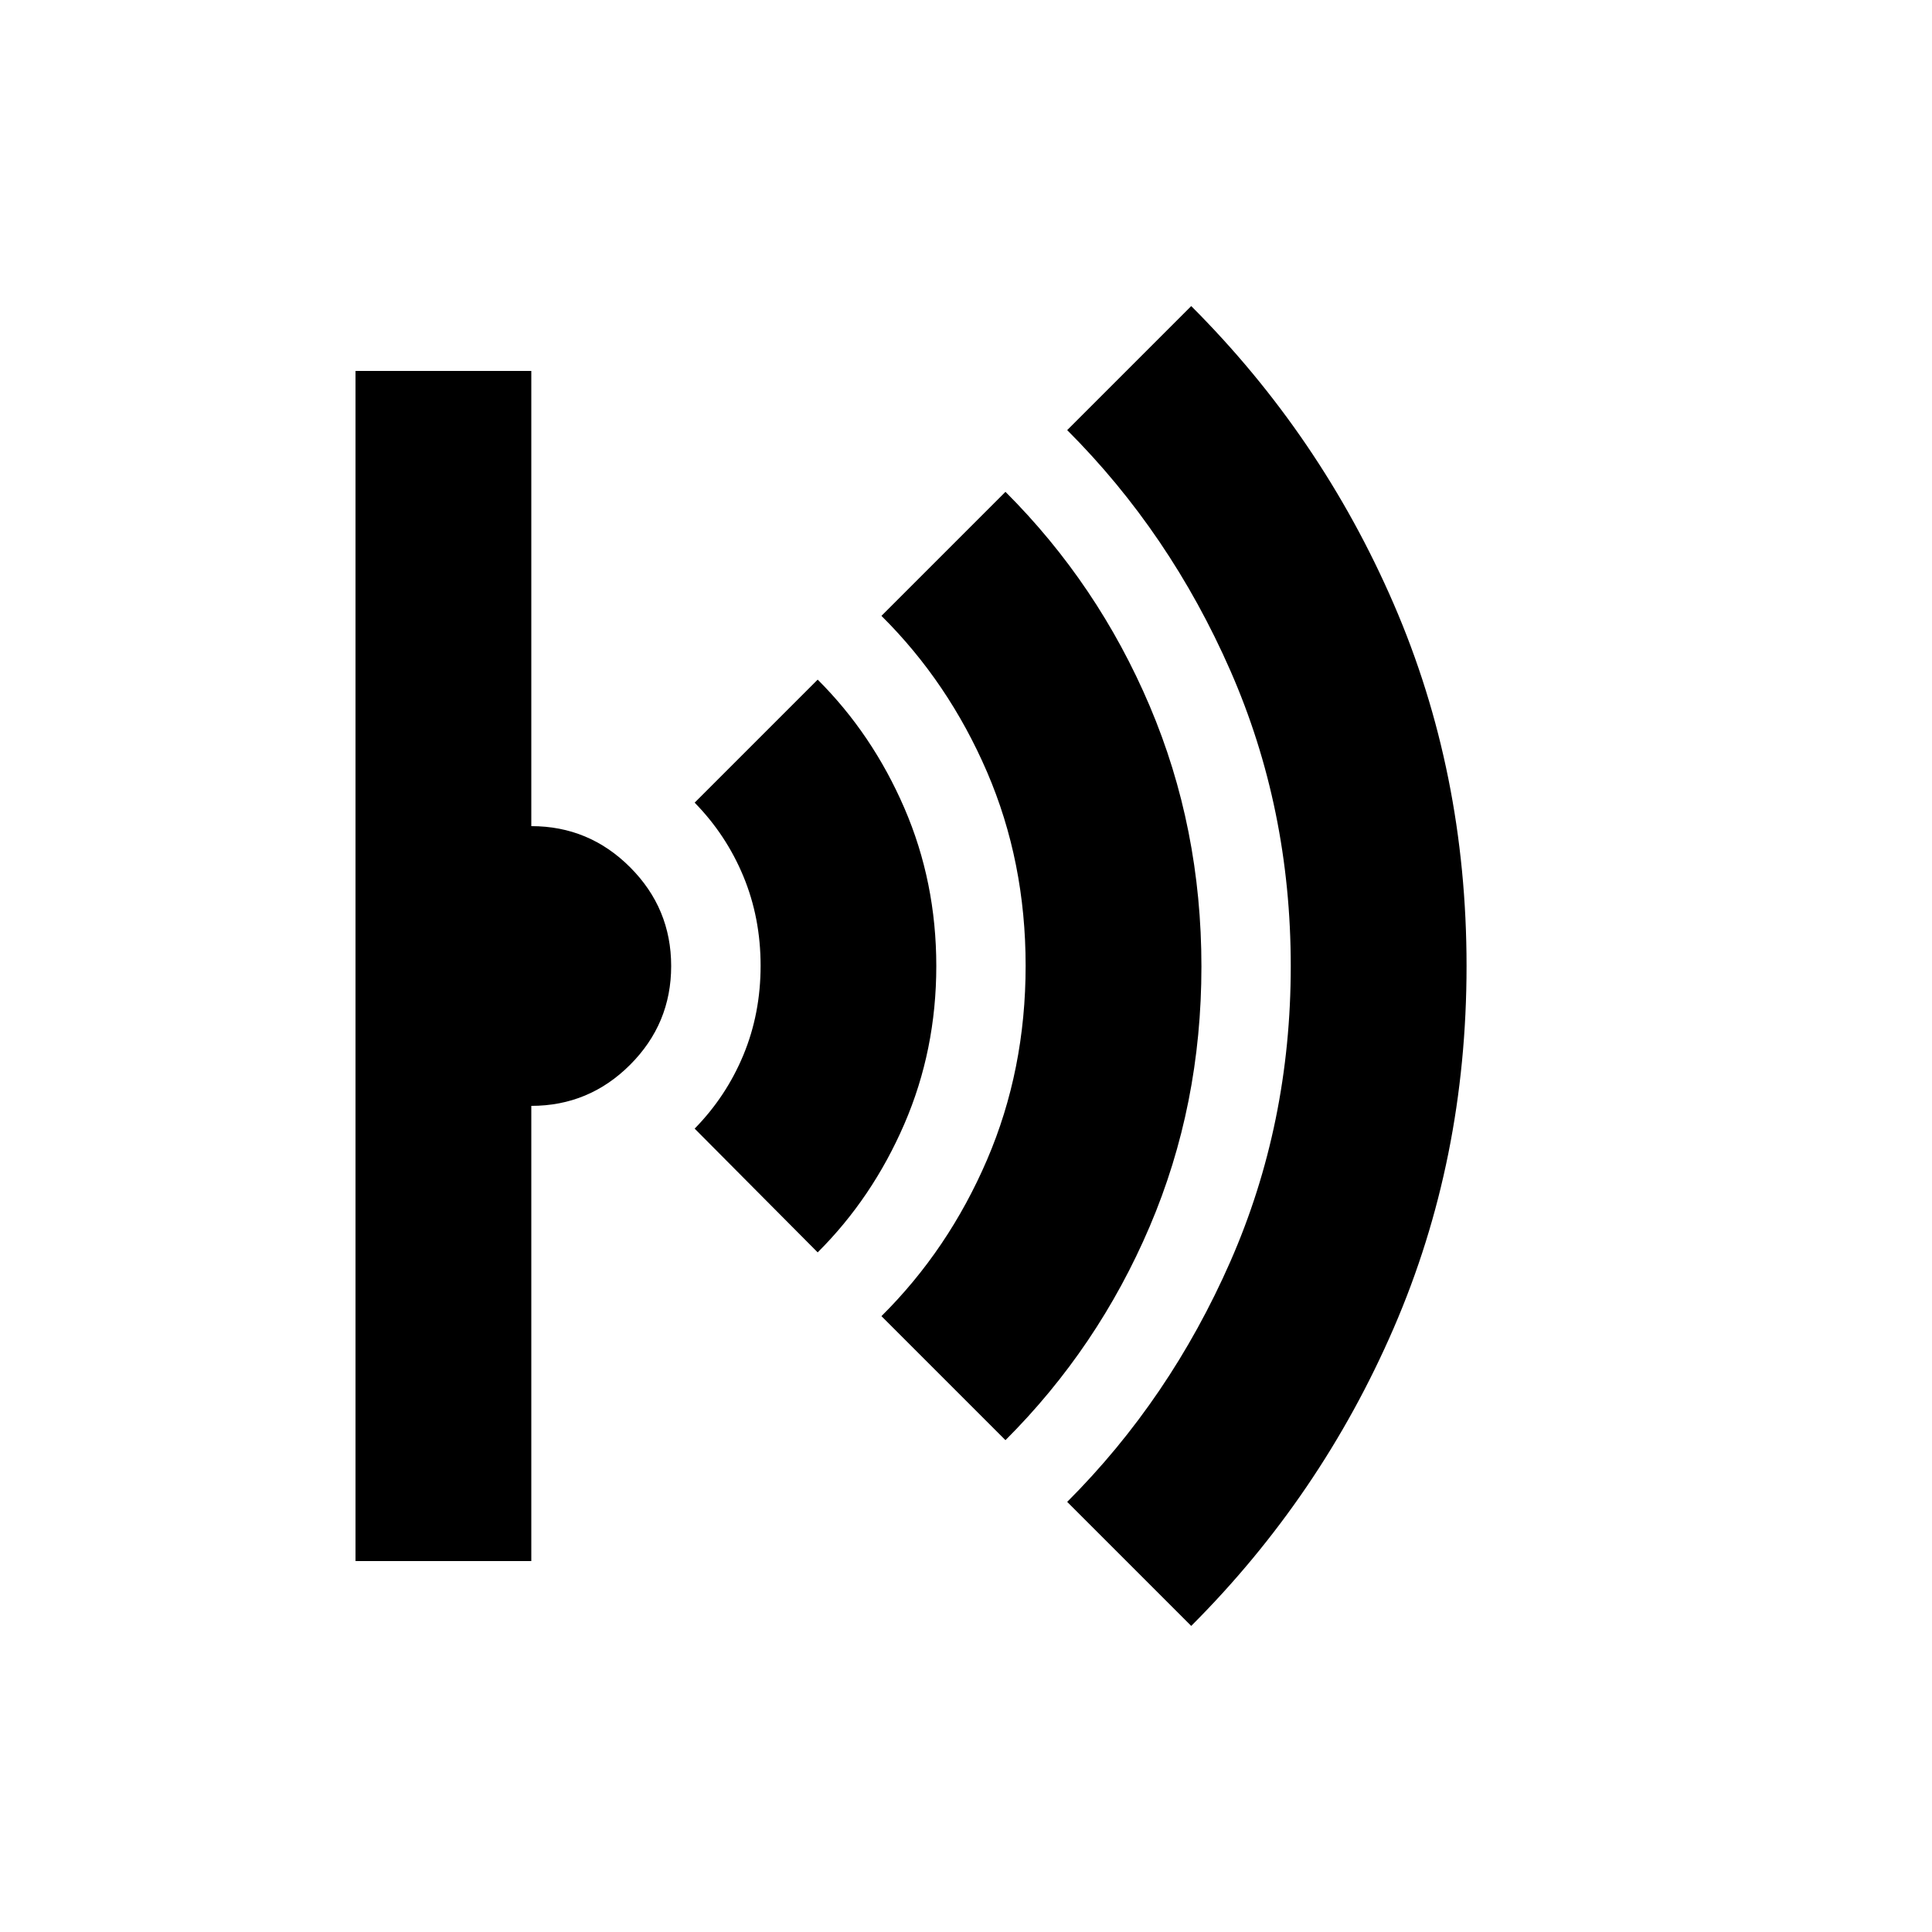 <svg xmlns="http://www.w3.org/2000/svg" height="20" viewBox="0 -960 960 960" width="20"><path d="m591.91-152.09-61.63-61.63q51.04-51.04 81.07-119.41 30.02-68.36 30.02-146.79 0-78.43-30.02-146.87-30.03-68.45-81.07-119.49l61.63-61.63q64.44 64.43 100.62 148.03 36.19 83.59 36.19 179.89 0 96.29-36.19 179.88-36.18 83.59-100.62 148.02Zm-92.3-92.3-61.63-61.63q33.27-33 52.46-77.65 19.19-44.66 19.19-96.45 0-51.79-19.19-96.33-19.19-44.53-52.46-77.53l61.63-61.63q46 45.95 71.68 106.44 25.69 60.49 25.69 129.42 0 68.93-25.69 129.17-25.68 60.24-71.68 106.19ZM406.3-337.7l-61.13-61.49q15.69-16.01 24.23-36.62 8.54-20.6 8.54-44.34 0-23.74-8.54-44.37-8.54-20.62-24.23-36.65l61.13-61.13q27.2 27.1 43.07 63.81 15.87 36.7 15.87 78.49 0 41.79-15.87 78.49-15.87 36.71-43.07 63.81ZM176.65-184.33v-591.34H264v226.17q28.67 0 49.08 20.42 20.42 20.42 20.42 49.1t-20.42 49.08q-20.41 20.4-49.08 20.4v226.17h-87.35Z"/></svg>